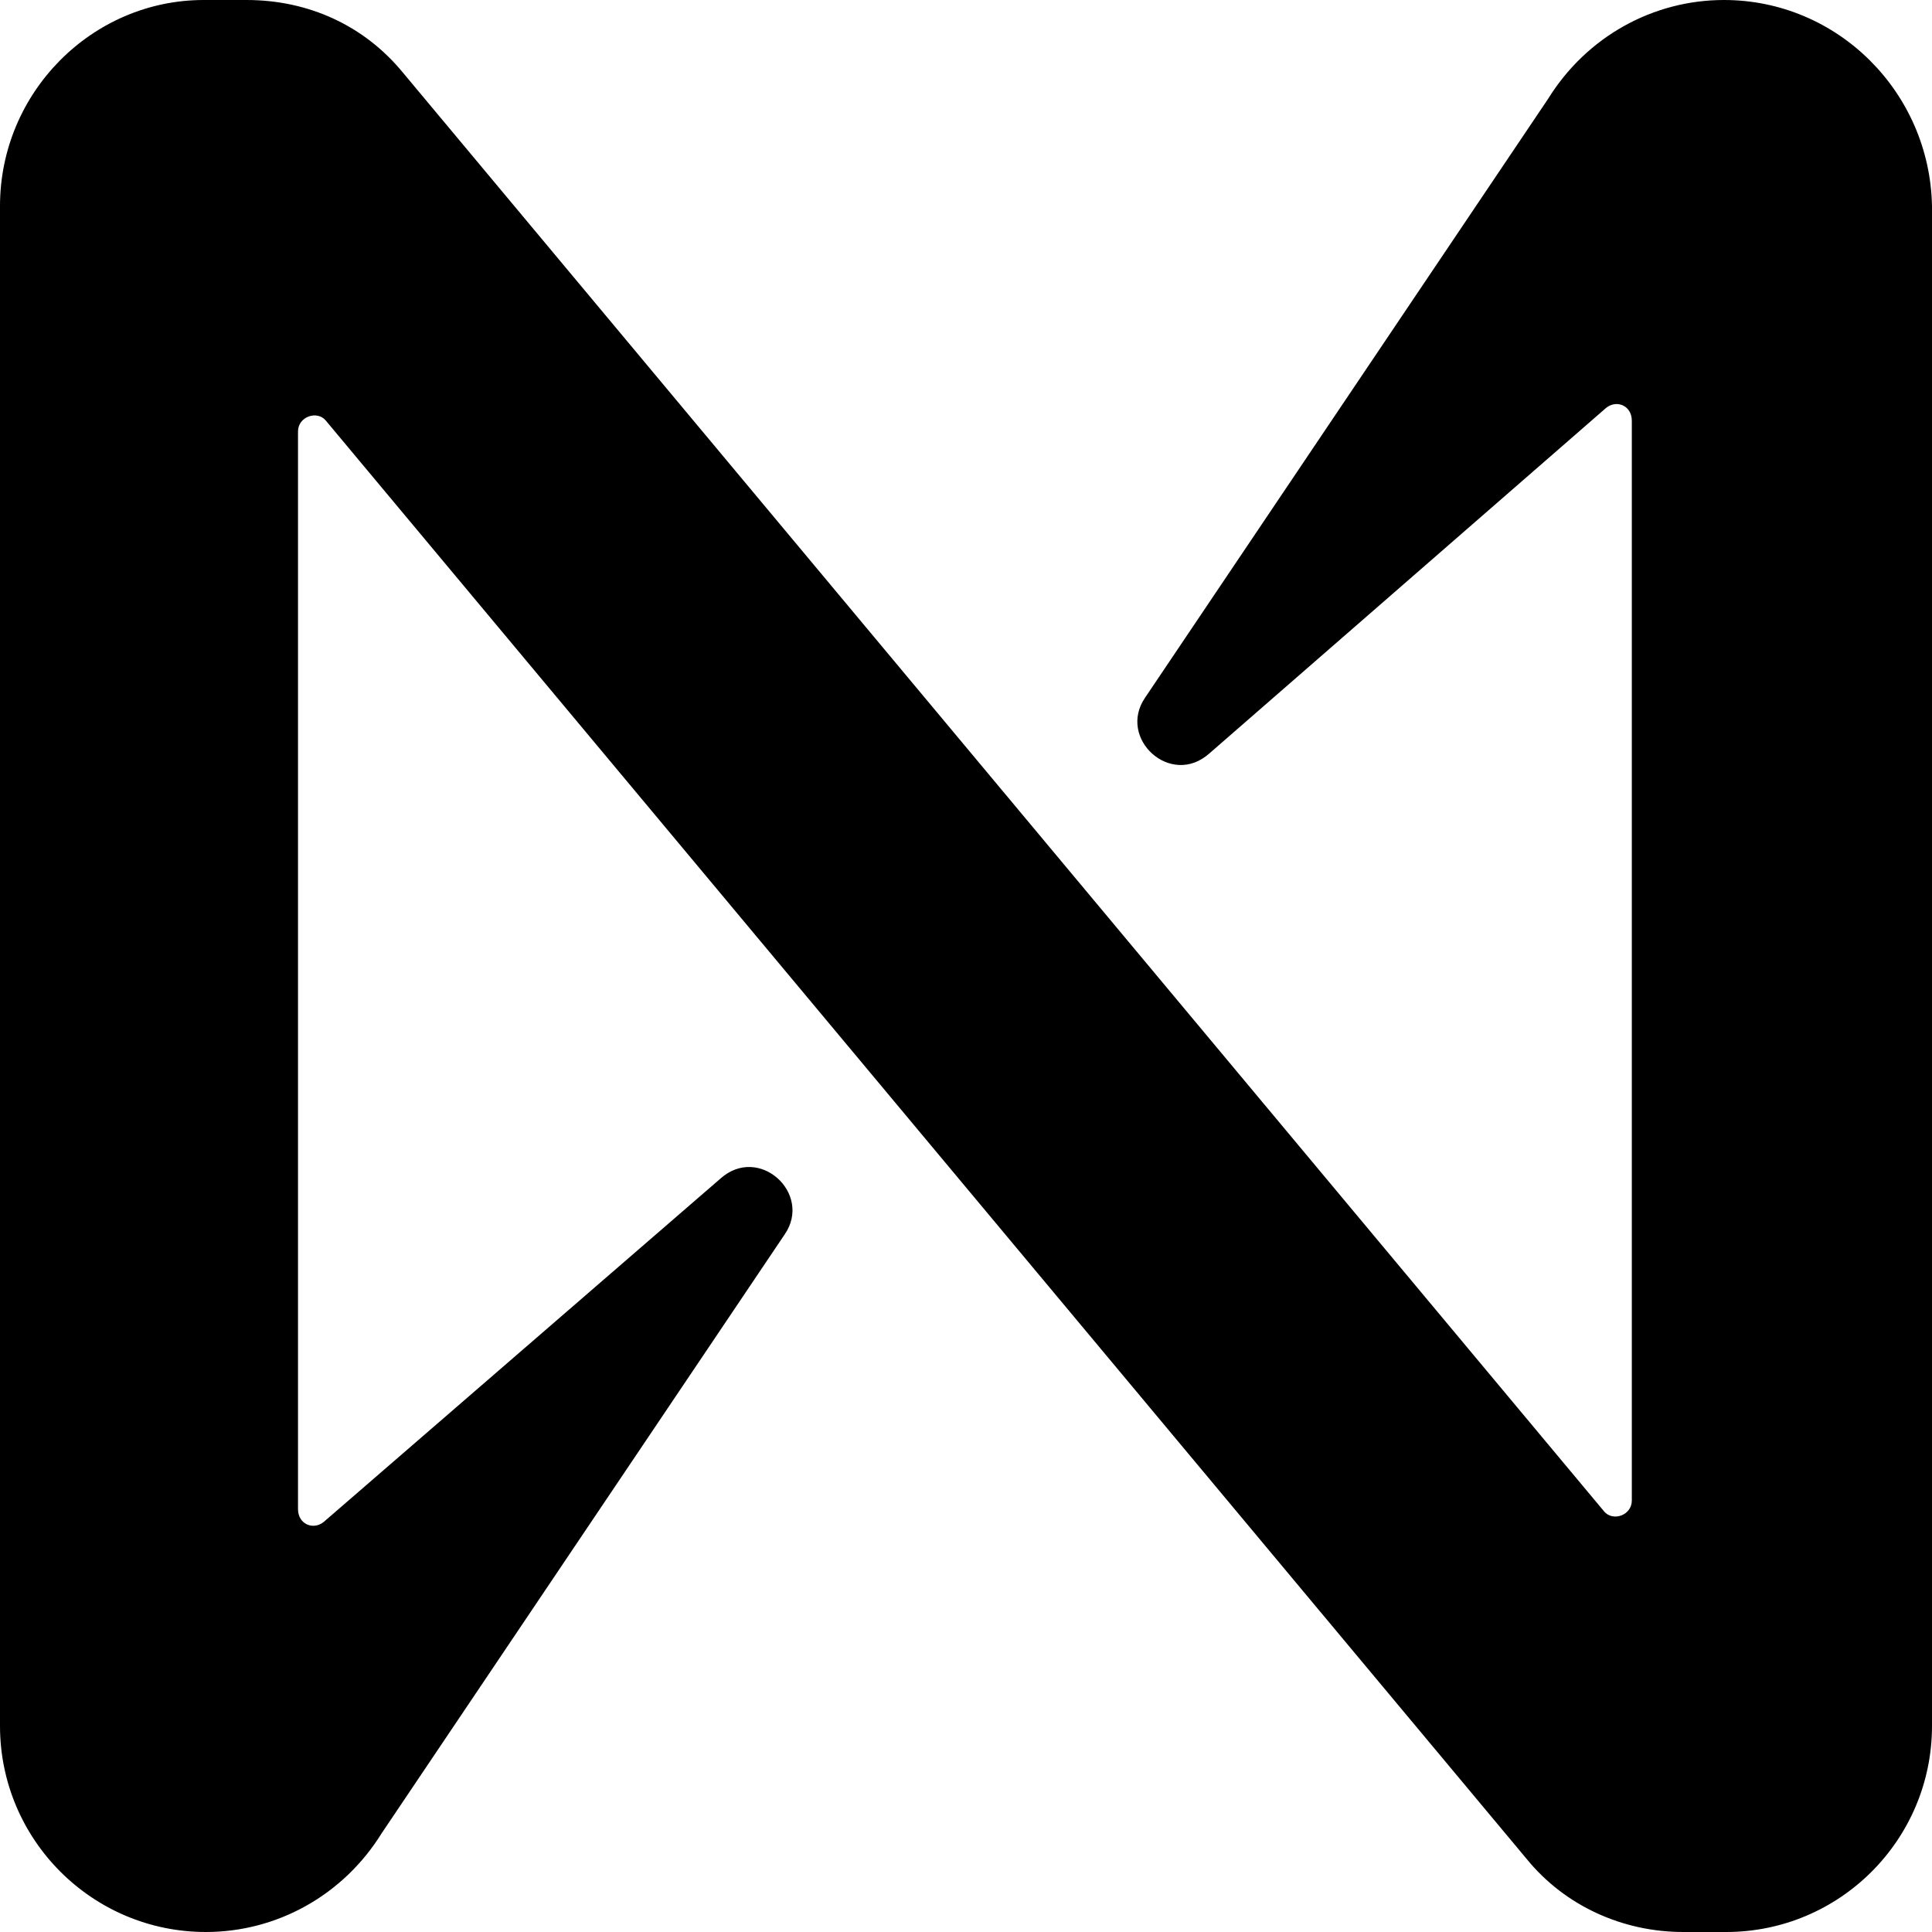 <svg width="16" height="16" viewBox="0 0 16 16" fill="none" xmlns="http://www.w3.org/2000/svg">
<path d="M12.821 0.818L9.483 5.778C9.252 6.116 9.696 6.524 10.015 6.24L13.301 3.378C13.39 3.307 13.514 3.36 13.514 3.484V12.427C13.514 12.551 13.354 12.604 13.283 12.515L3.339 0.604C3.019 0.213 2.557 0 2.042 0H1.687C0.764 0 0 0.764 0 1.707V14.293C0 15.236 0.764 16 1.705 16C2.291 16 2.841 15.698 3.161 15.182L6.499 10.222C6.73 9.884 6.286 9.476 5.967 9.76L2.681 12.604C2.593 12.675 2.468 12.622 2.468 12.498V3.573C2.468 3.449 2.628 3.396 2.699 3.484L12.644 15.396C12.963 15.787 13.443 16 13.94 16H14.295C15.236 16 16 15.236 16 14.293V1.707C15.982 0.764 15.219 0 14.277 0C13.691 0 13.141 0.302 12.821 0.818V0.818Z" fill="currentColor"/>
</svg>

